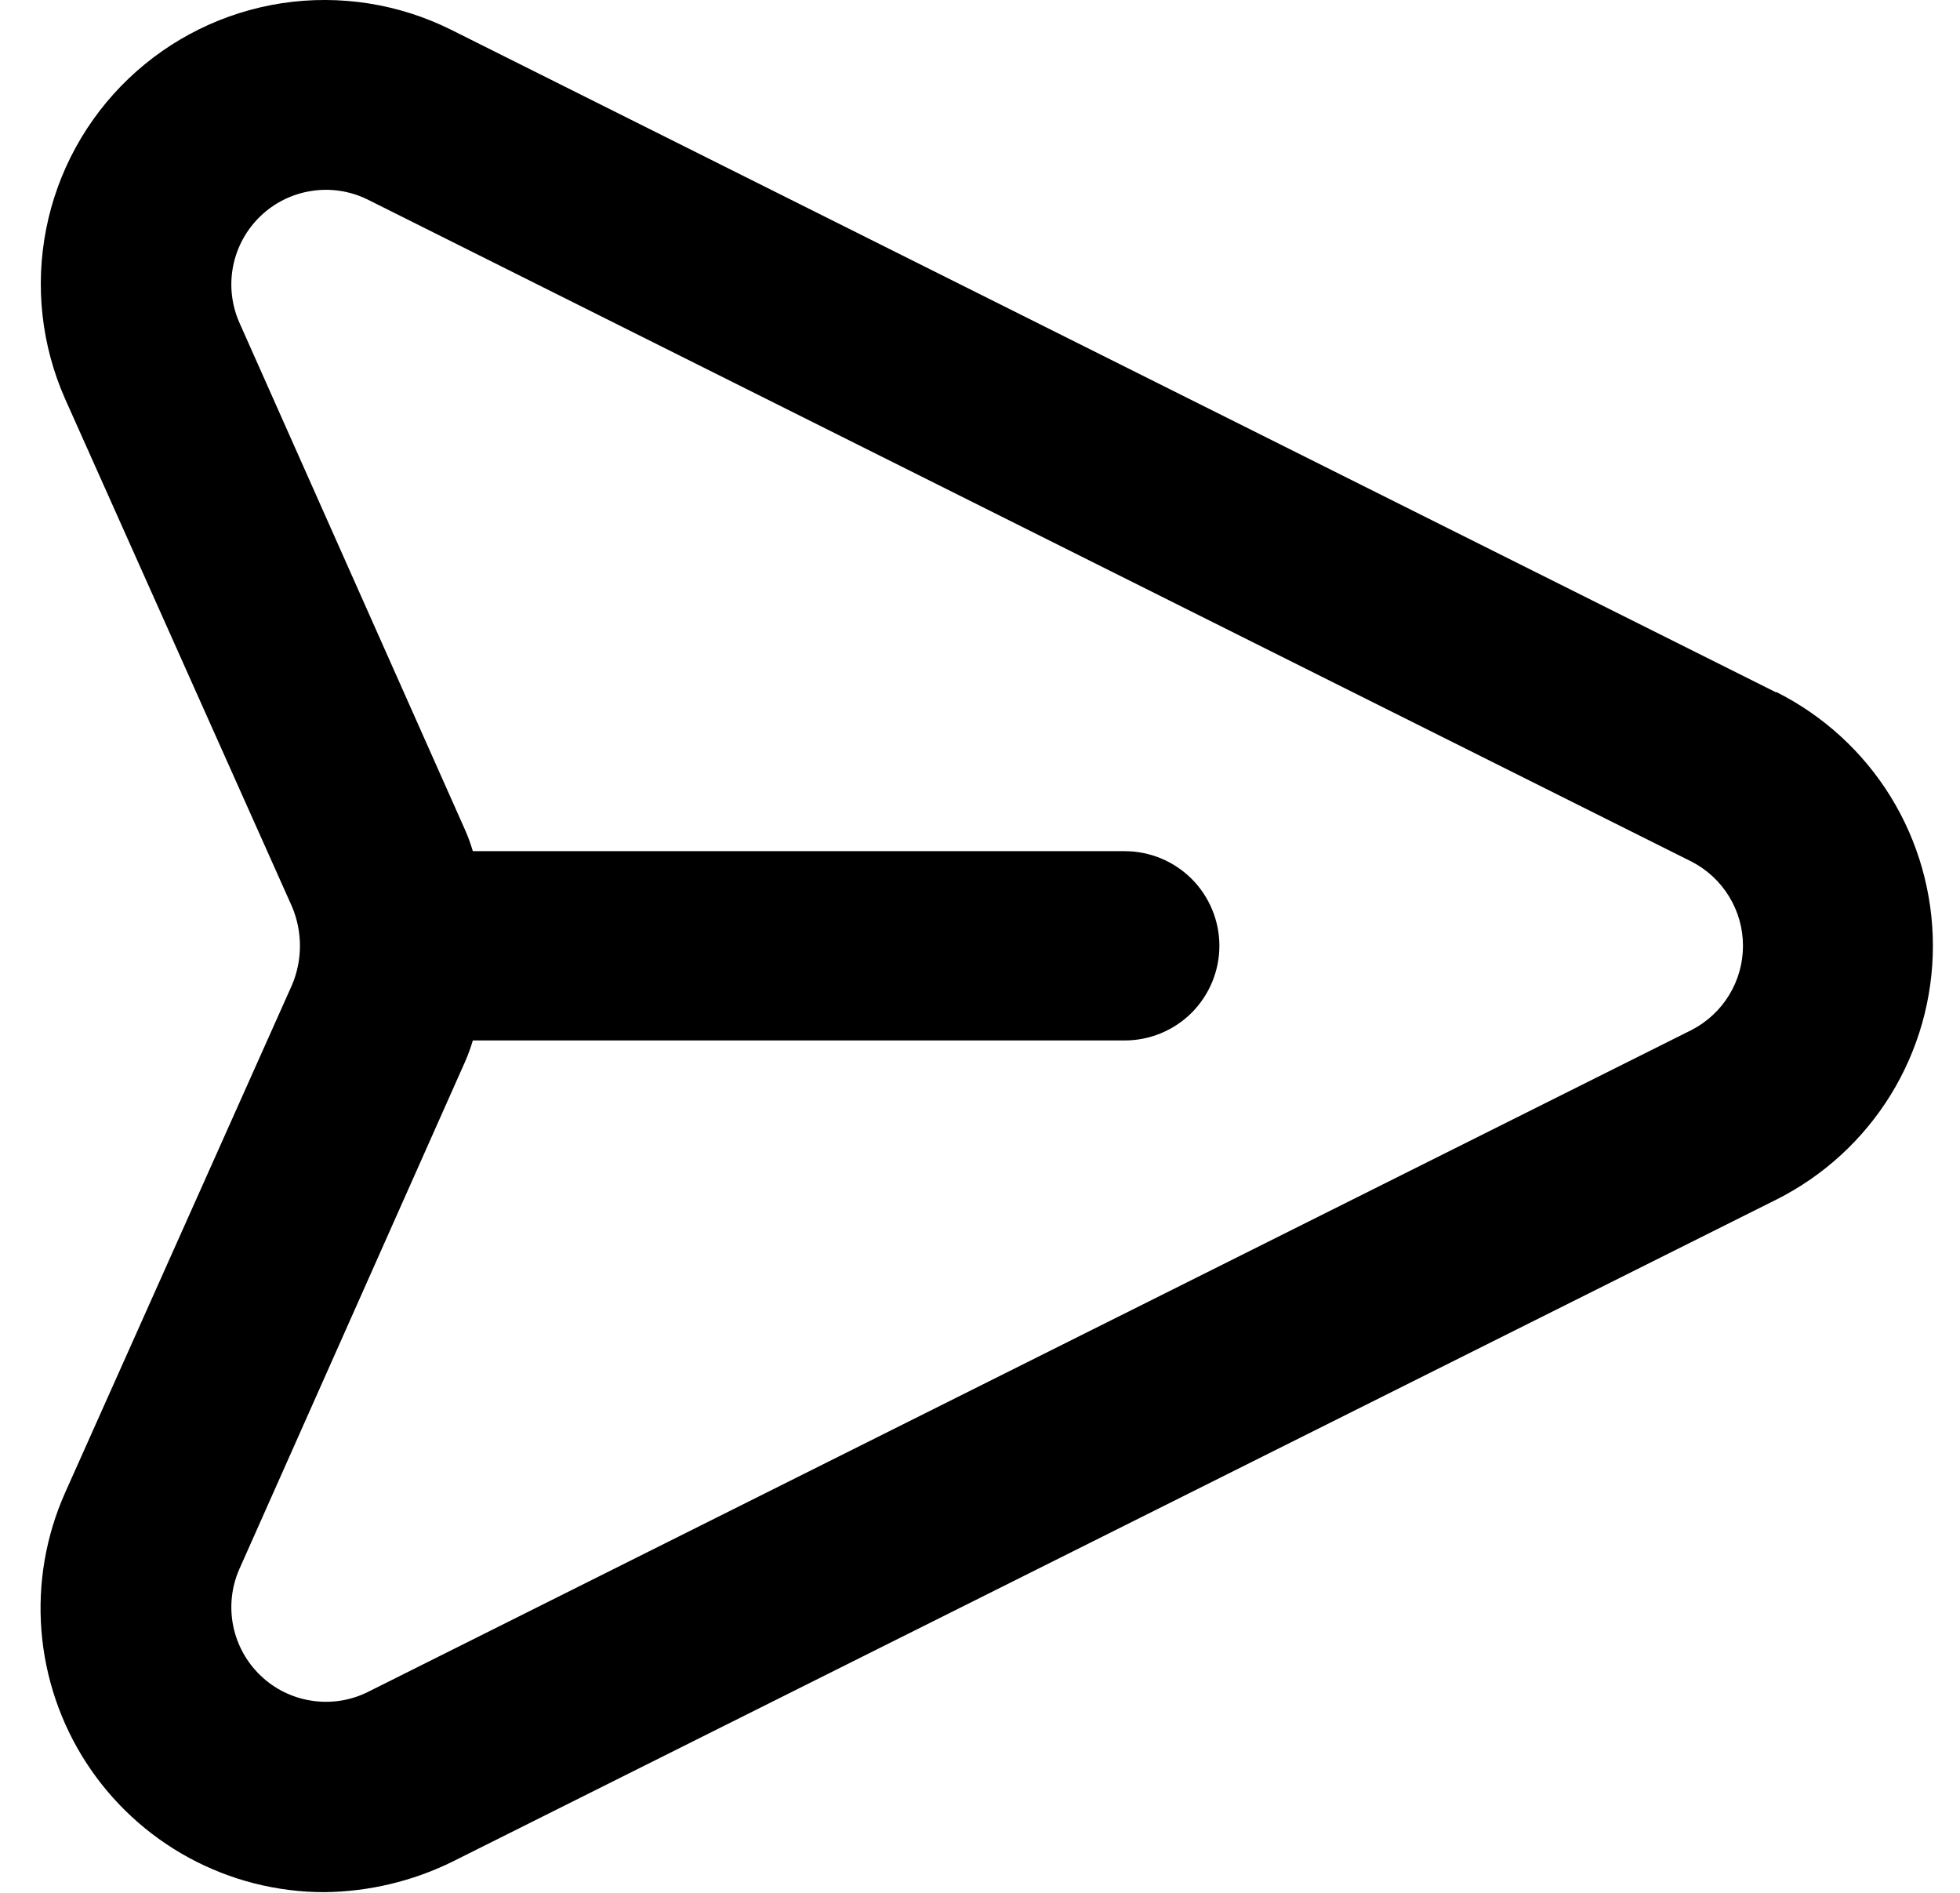 <svg width="29" height="28" viewBox="0 0 29 28" fill="none" xmlns="http://www.w3.org/2000/svg">
<path d="M26.273 10.239L6.674 0.44C5.901 0.055 5.028 -0.082 4.173 0.047C3.319 0.177 2.526 0.567 1.901 1.164C1.277 1.761 0.851 2.536 0.684 3.383C0.516 4.231 0.613 5.11 0.963 5.9L4.323 13.417C4.399 13.599 4.438 13.794 4.438 13.991C4.438 14.188 4.399 14.383 4.323 14.565L0.963 22.082C0.678 22.722 0.558 23.422 0.613 24.12C0.668 24.817 0.896 25.49 1.277 26.077C1.658 26.664 2.18 27.147 2.795 27.481C3.41 27.815 4.099 27.99 4.799 27.99C5.454 27.983 6.1 27.83 6.688 27.542L26.287 17.743C26.982 17.393 27.567 16.857 27.975 16.195C28.383 15.532 28.599 14.769 28.599 13.991C28.599 13.213 28.383 12.45 27.975 11.787C27.567 11.125 26.982 10.589 26.287 10.239H26.273ZM25.027 15.237L5.428 25.036C5.171 25.16 4.882 25.202 4.6 25.156C4.318 25.111 4.057 24.981 3.852 24.783C3.646 24.585 3.506 24.328 3.45 24.049C3.394 23.768 3.425 23.478 3.539 23.216L6.884 15.699C6.928 15.598 6.965 15.496 6.996 15.391H16.642C17.013 15.391 17.369 15.243 17.632 14.981C17.894 14.718 18.042 14.362 18.042 13.991C18.042 13.62 17.894 13.264 17.632 13.001C17.369 12.739 17.013 12.591 16.642 12.591H6.996C6.965 12.486 6.928 12.383 6.884 12.283L3.539 4.766C3.425 4.504 3.394 4.213 3.45 3.933C3.506 3.654 3.646 3.397 3.852 3.199C4.057 3.001 4.318 2.871 4.6 2.826C4.882 2.78 5.171 2.822 5.428 2.946L25.027 12.745C25.256 12.863 25.449 13.041 25.583 13.261C25.718 13.481 25.789 13.733 25.789 13.991C25.789 14.249 25.718 14.501 25.583 14.721C25.449 14.941 25.256 15.119 25.027 15.237Z" fill="black"/>
</svg>
